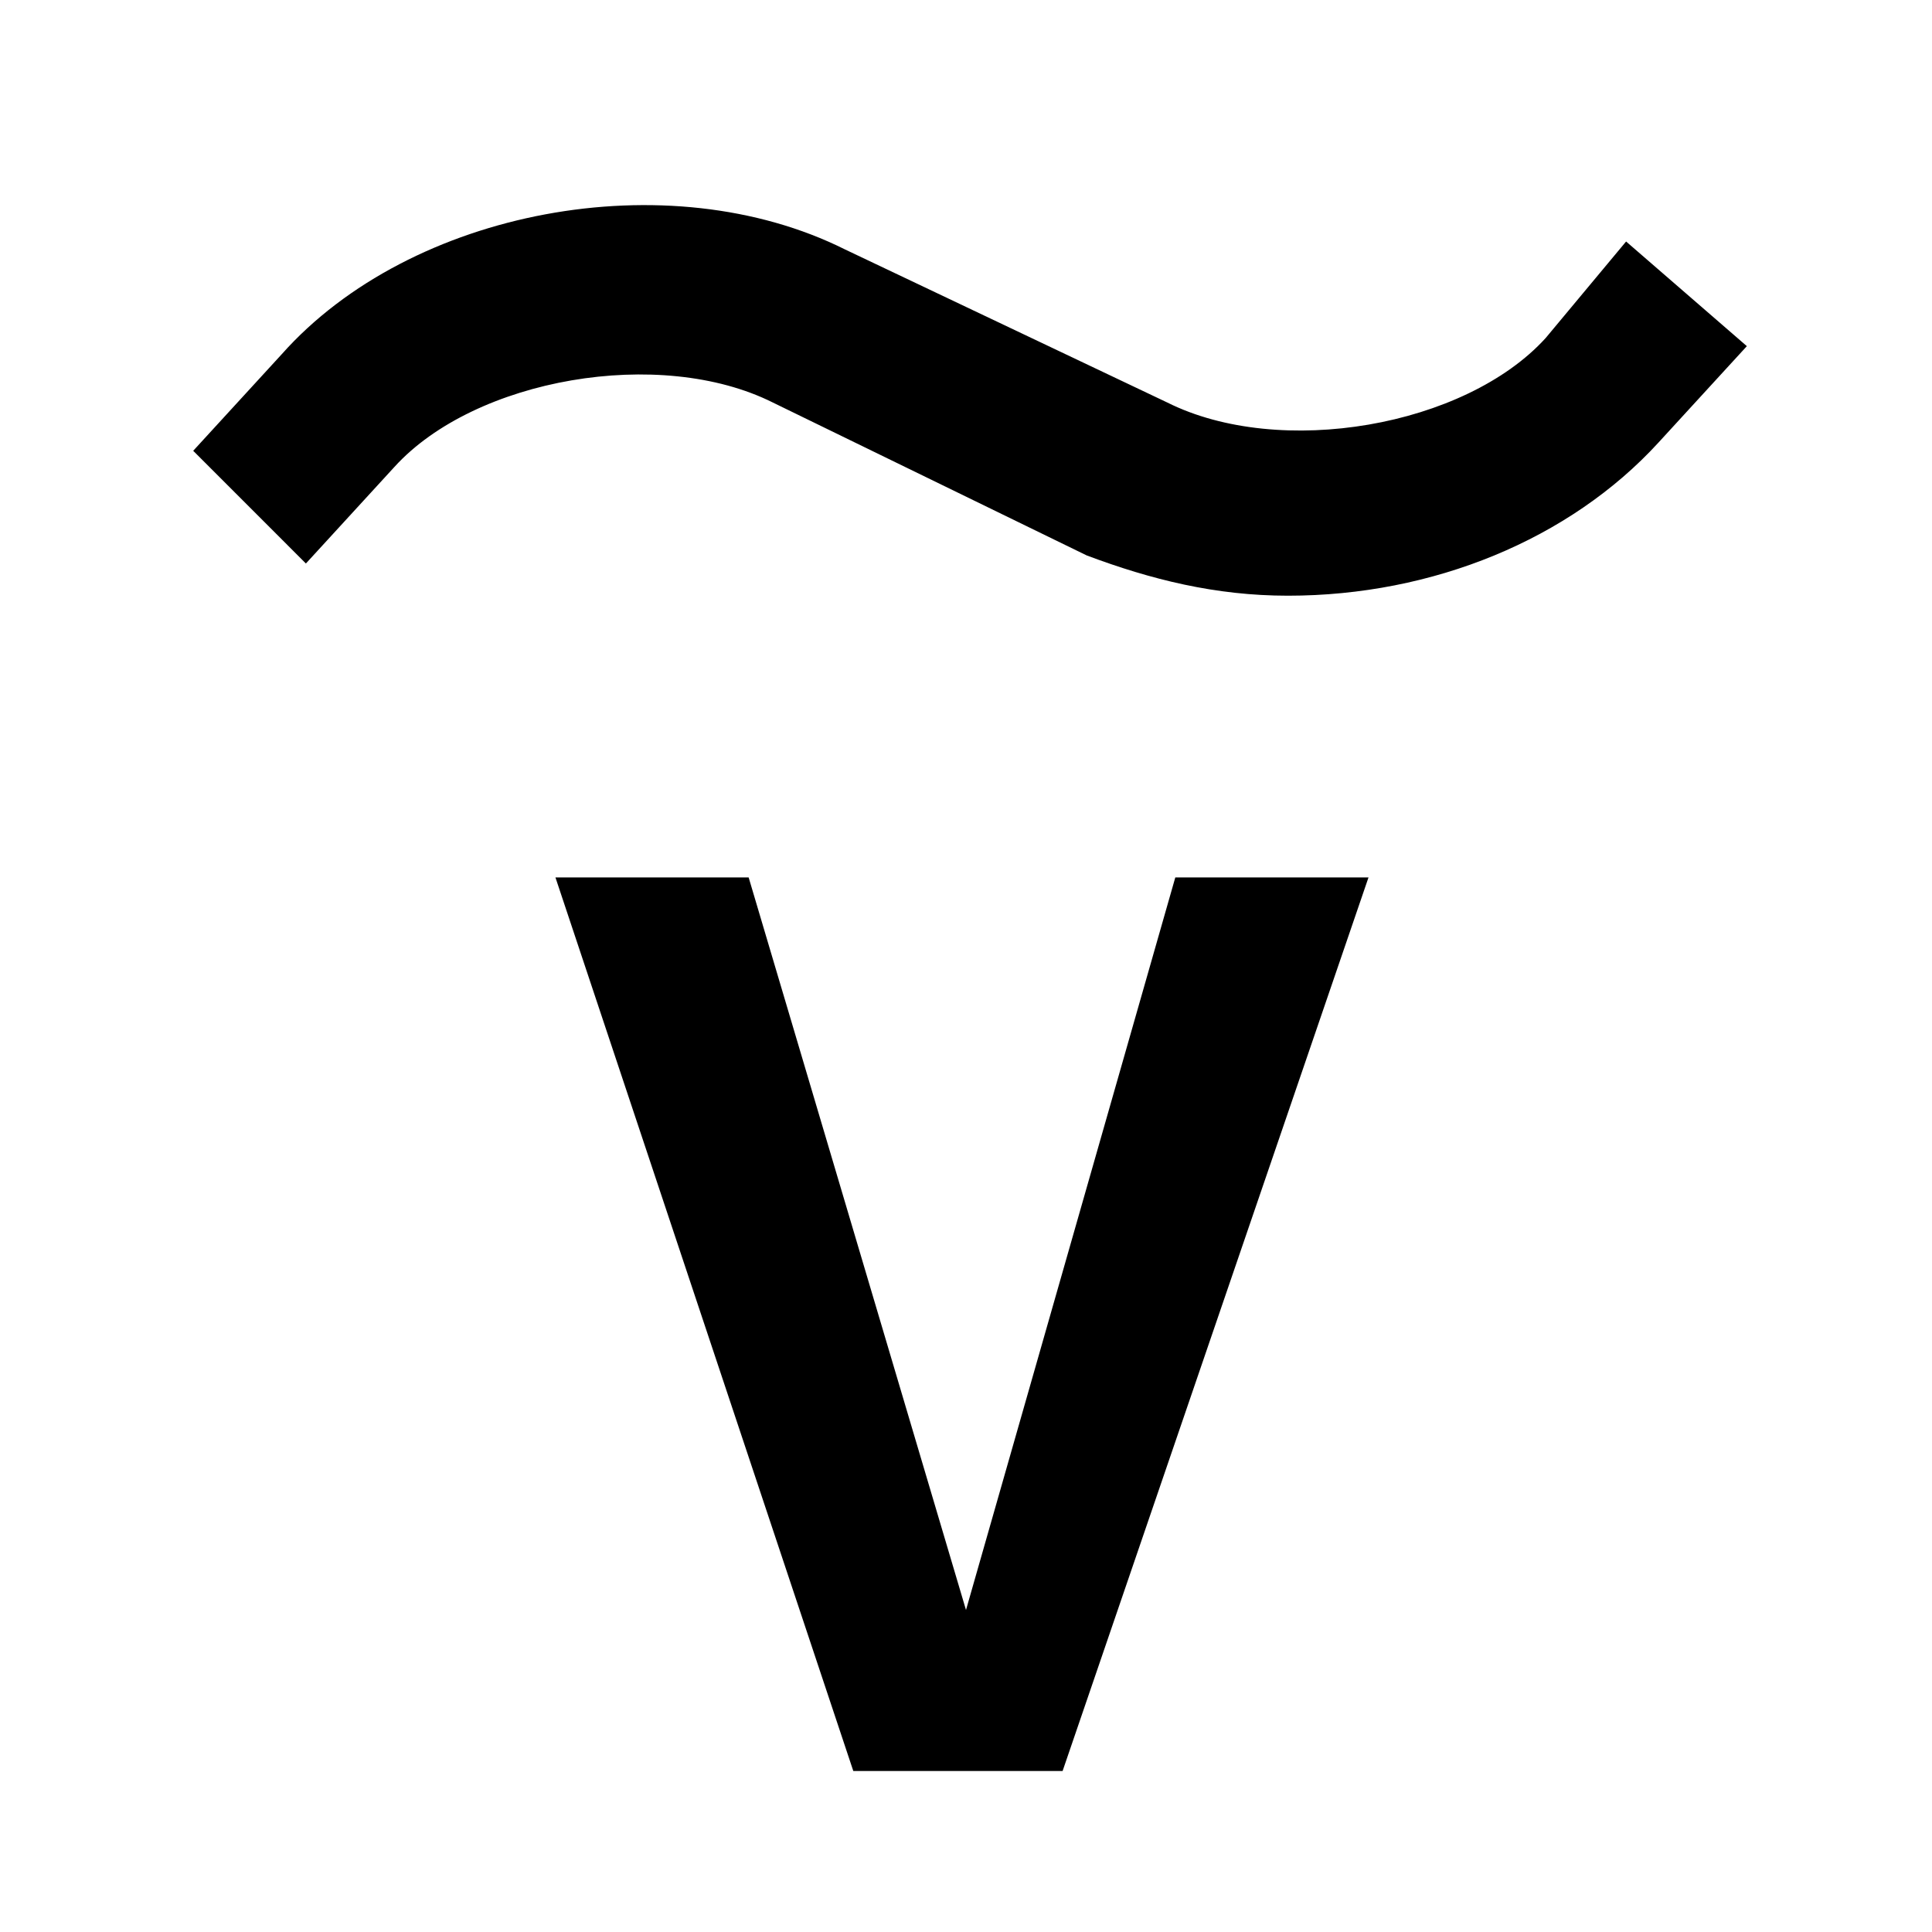 <?xml version="1.0" encoding="utf-8"?>
<svg fill="#000000" width="800px" height="800px" viewBox="0 0 24 24" xmlns="http://www.w3.org/2000/svg">
<path d="M16 7.4C15.1 7.4 14.3 7.2 13.5 6.9L9.6 5C8.2 4.3 5.9 4.7 4.9 5.8L3.8 7L2.4 5.6L3.5 4.4C5.1 2.6 8.3 2 10.5 3.1L14.5 5C15.9 5.7 18.2 5.3 19.2 4.2L20.2 3L21.7 4.3L20.6 5.5C19.5 6.7 17.8 7.4 16 7.4Z" />
<path d="M14.6 10.9H17L13.2 22H10.6L6.9 10.9H9.3L12 20L14.6 10.9Z" />
</svg>